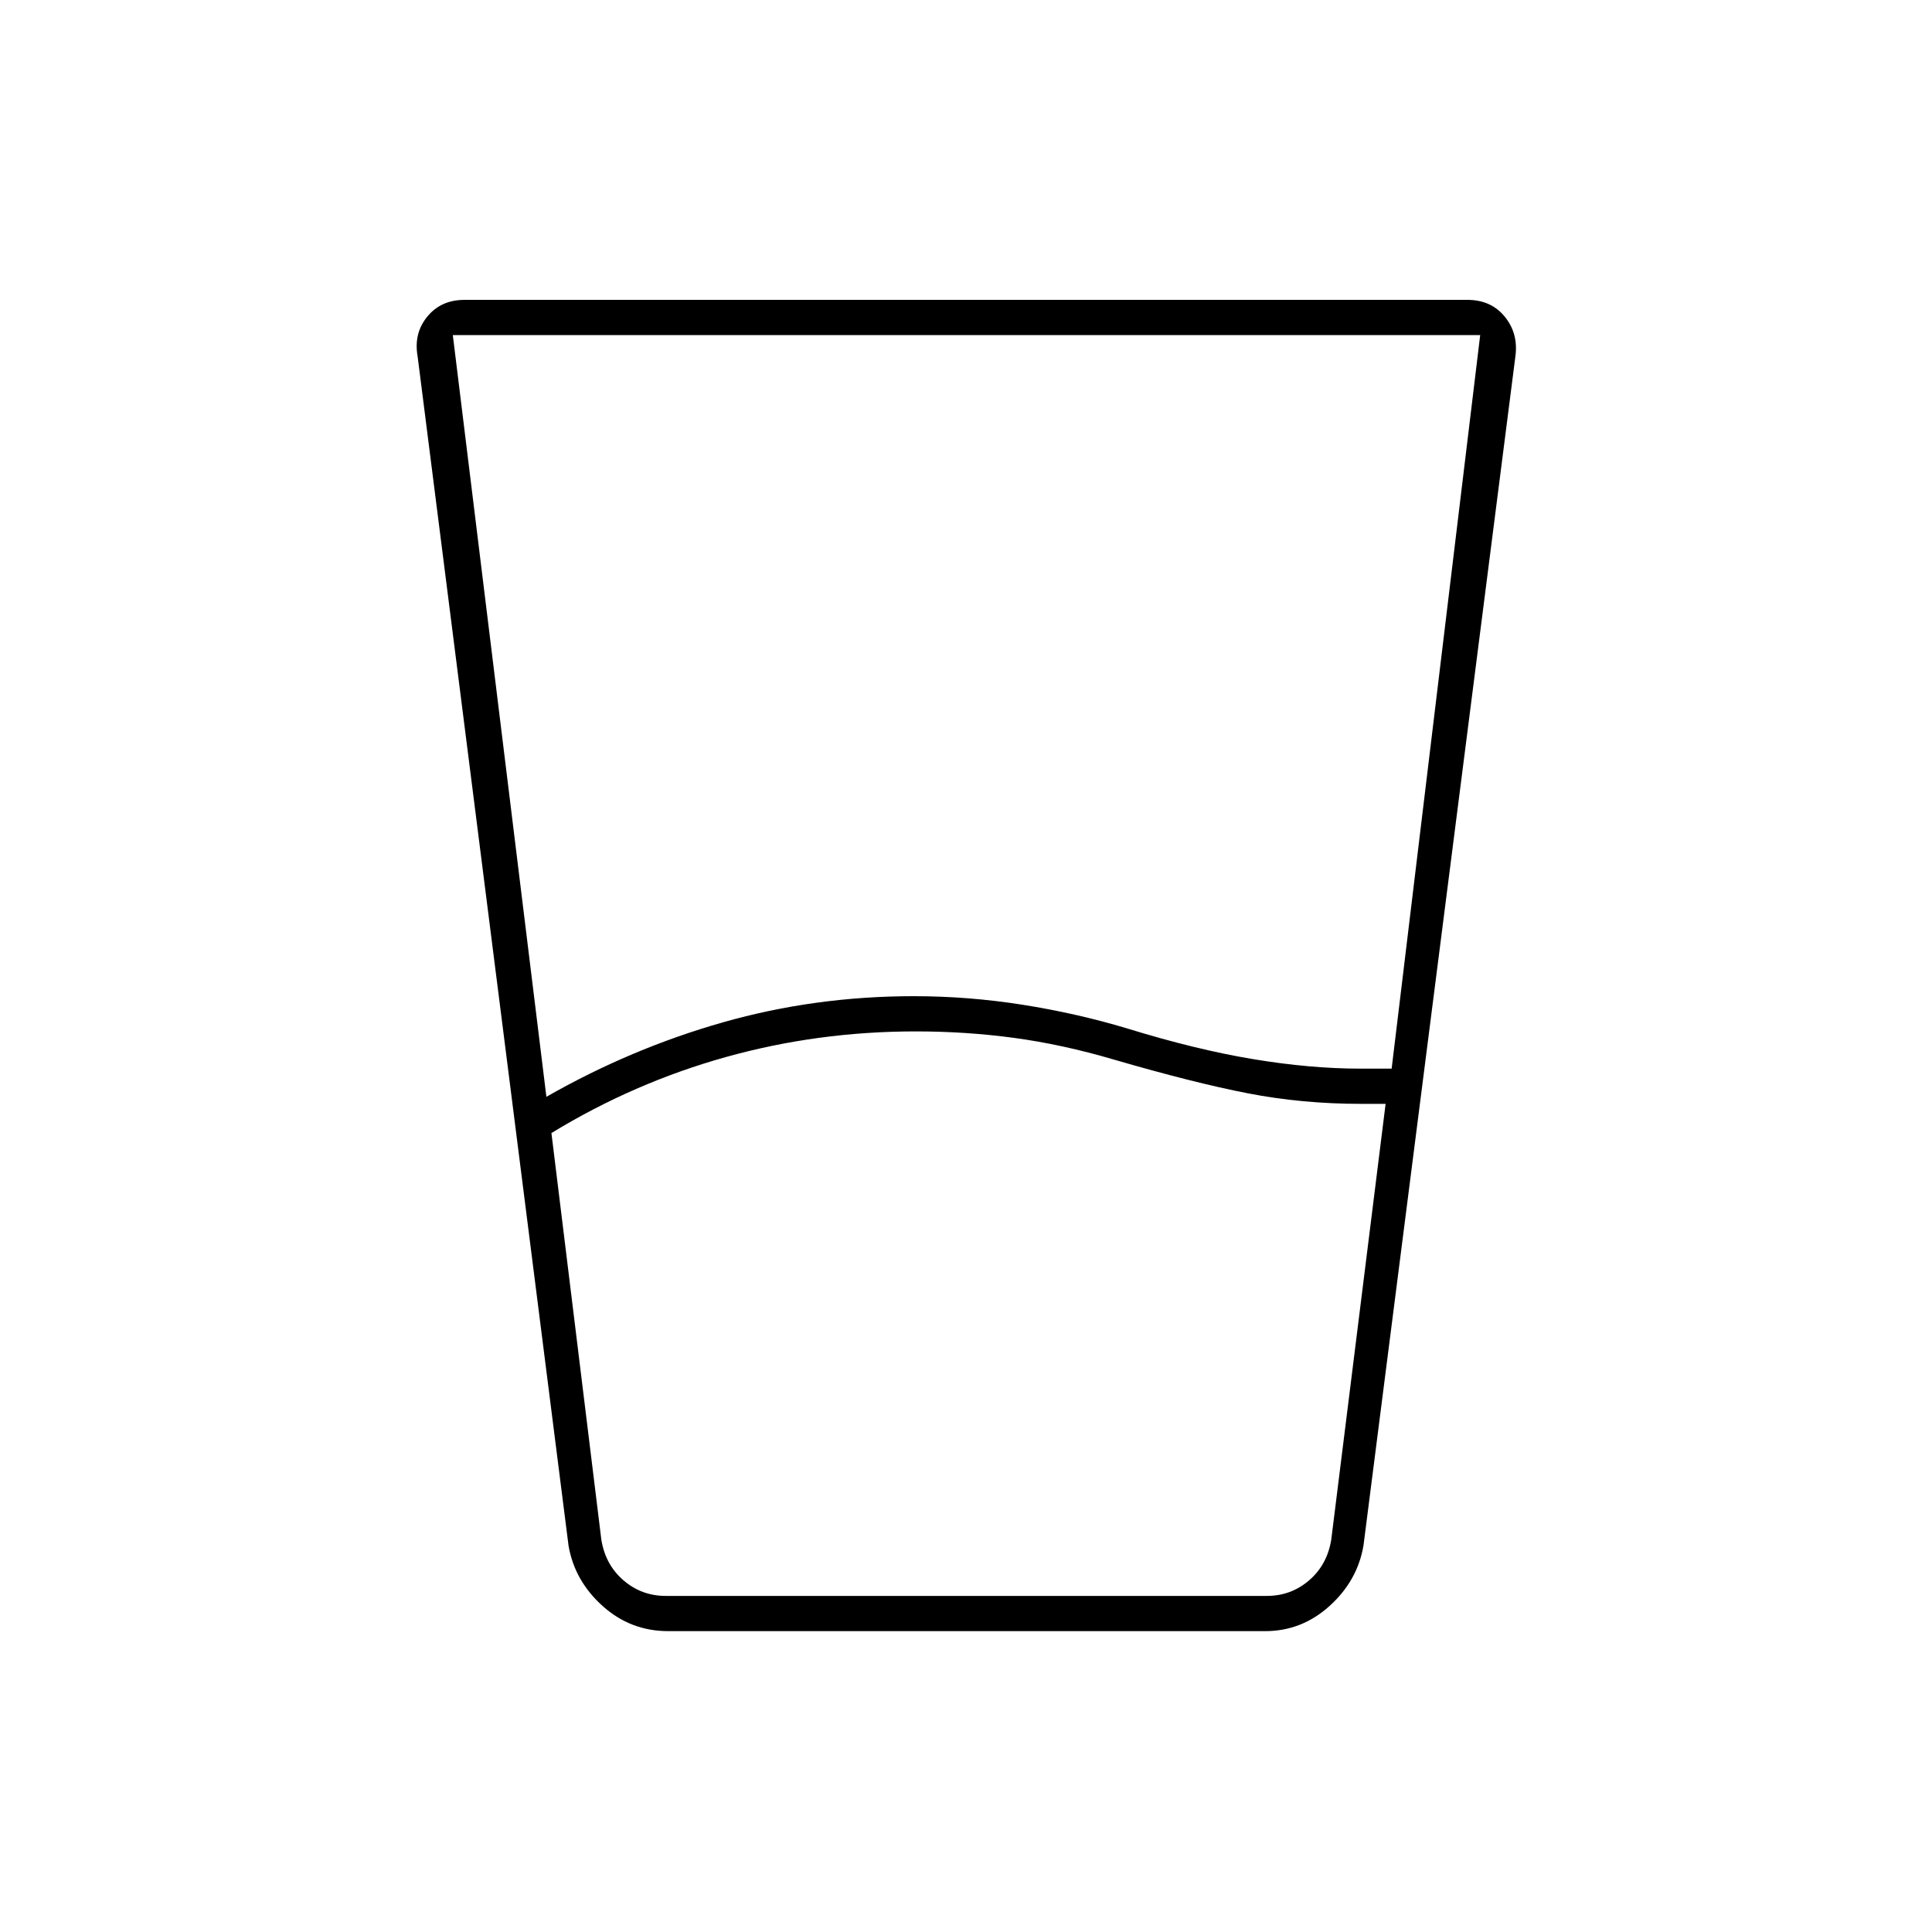 <svg xmlns="http://www.w3.org/2000/svg" height="20" viewBox="0 96 960 960" width="20"><path d="m274 659 24.794 202q2 12.5 11 20.25t21 7.75H629.5q12 0 21-7.75t11-20.25l27-216.5h-12.16q-29.34 0-56.34-5.25-27-5.25-66.5-16.75-25.5-7.5-49.417-10.75-23.916-3.25-49.083-3.25-48.705 0-94.353 12.75Q315 634 274 659Zm-2.5-18q42-24 87.699-37 45.7-13 94.801-13 27.152 0 54.076 4.25T560 607q34 10.5 62.5 15.25T676 627h15.5l44-364.5H225L271.5 641ZM332 906.5q-18.662 0-32.581-12.5-13.919-12.5-16.919-30l-75-591q-2-11.341 4.812-19.67 6.813-8.33 18.553-8.33h498.27q11.74 0 18.553 8.33Q754.5 261.659 753 273l-75.5 591q-3 17.5-16.859 30-13.858 12.5-31.94 12.5H332ZM299 889h362.5H299Z"/></svg>